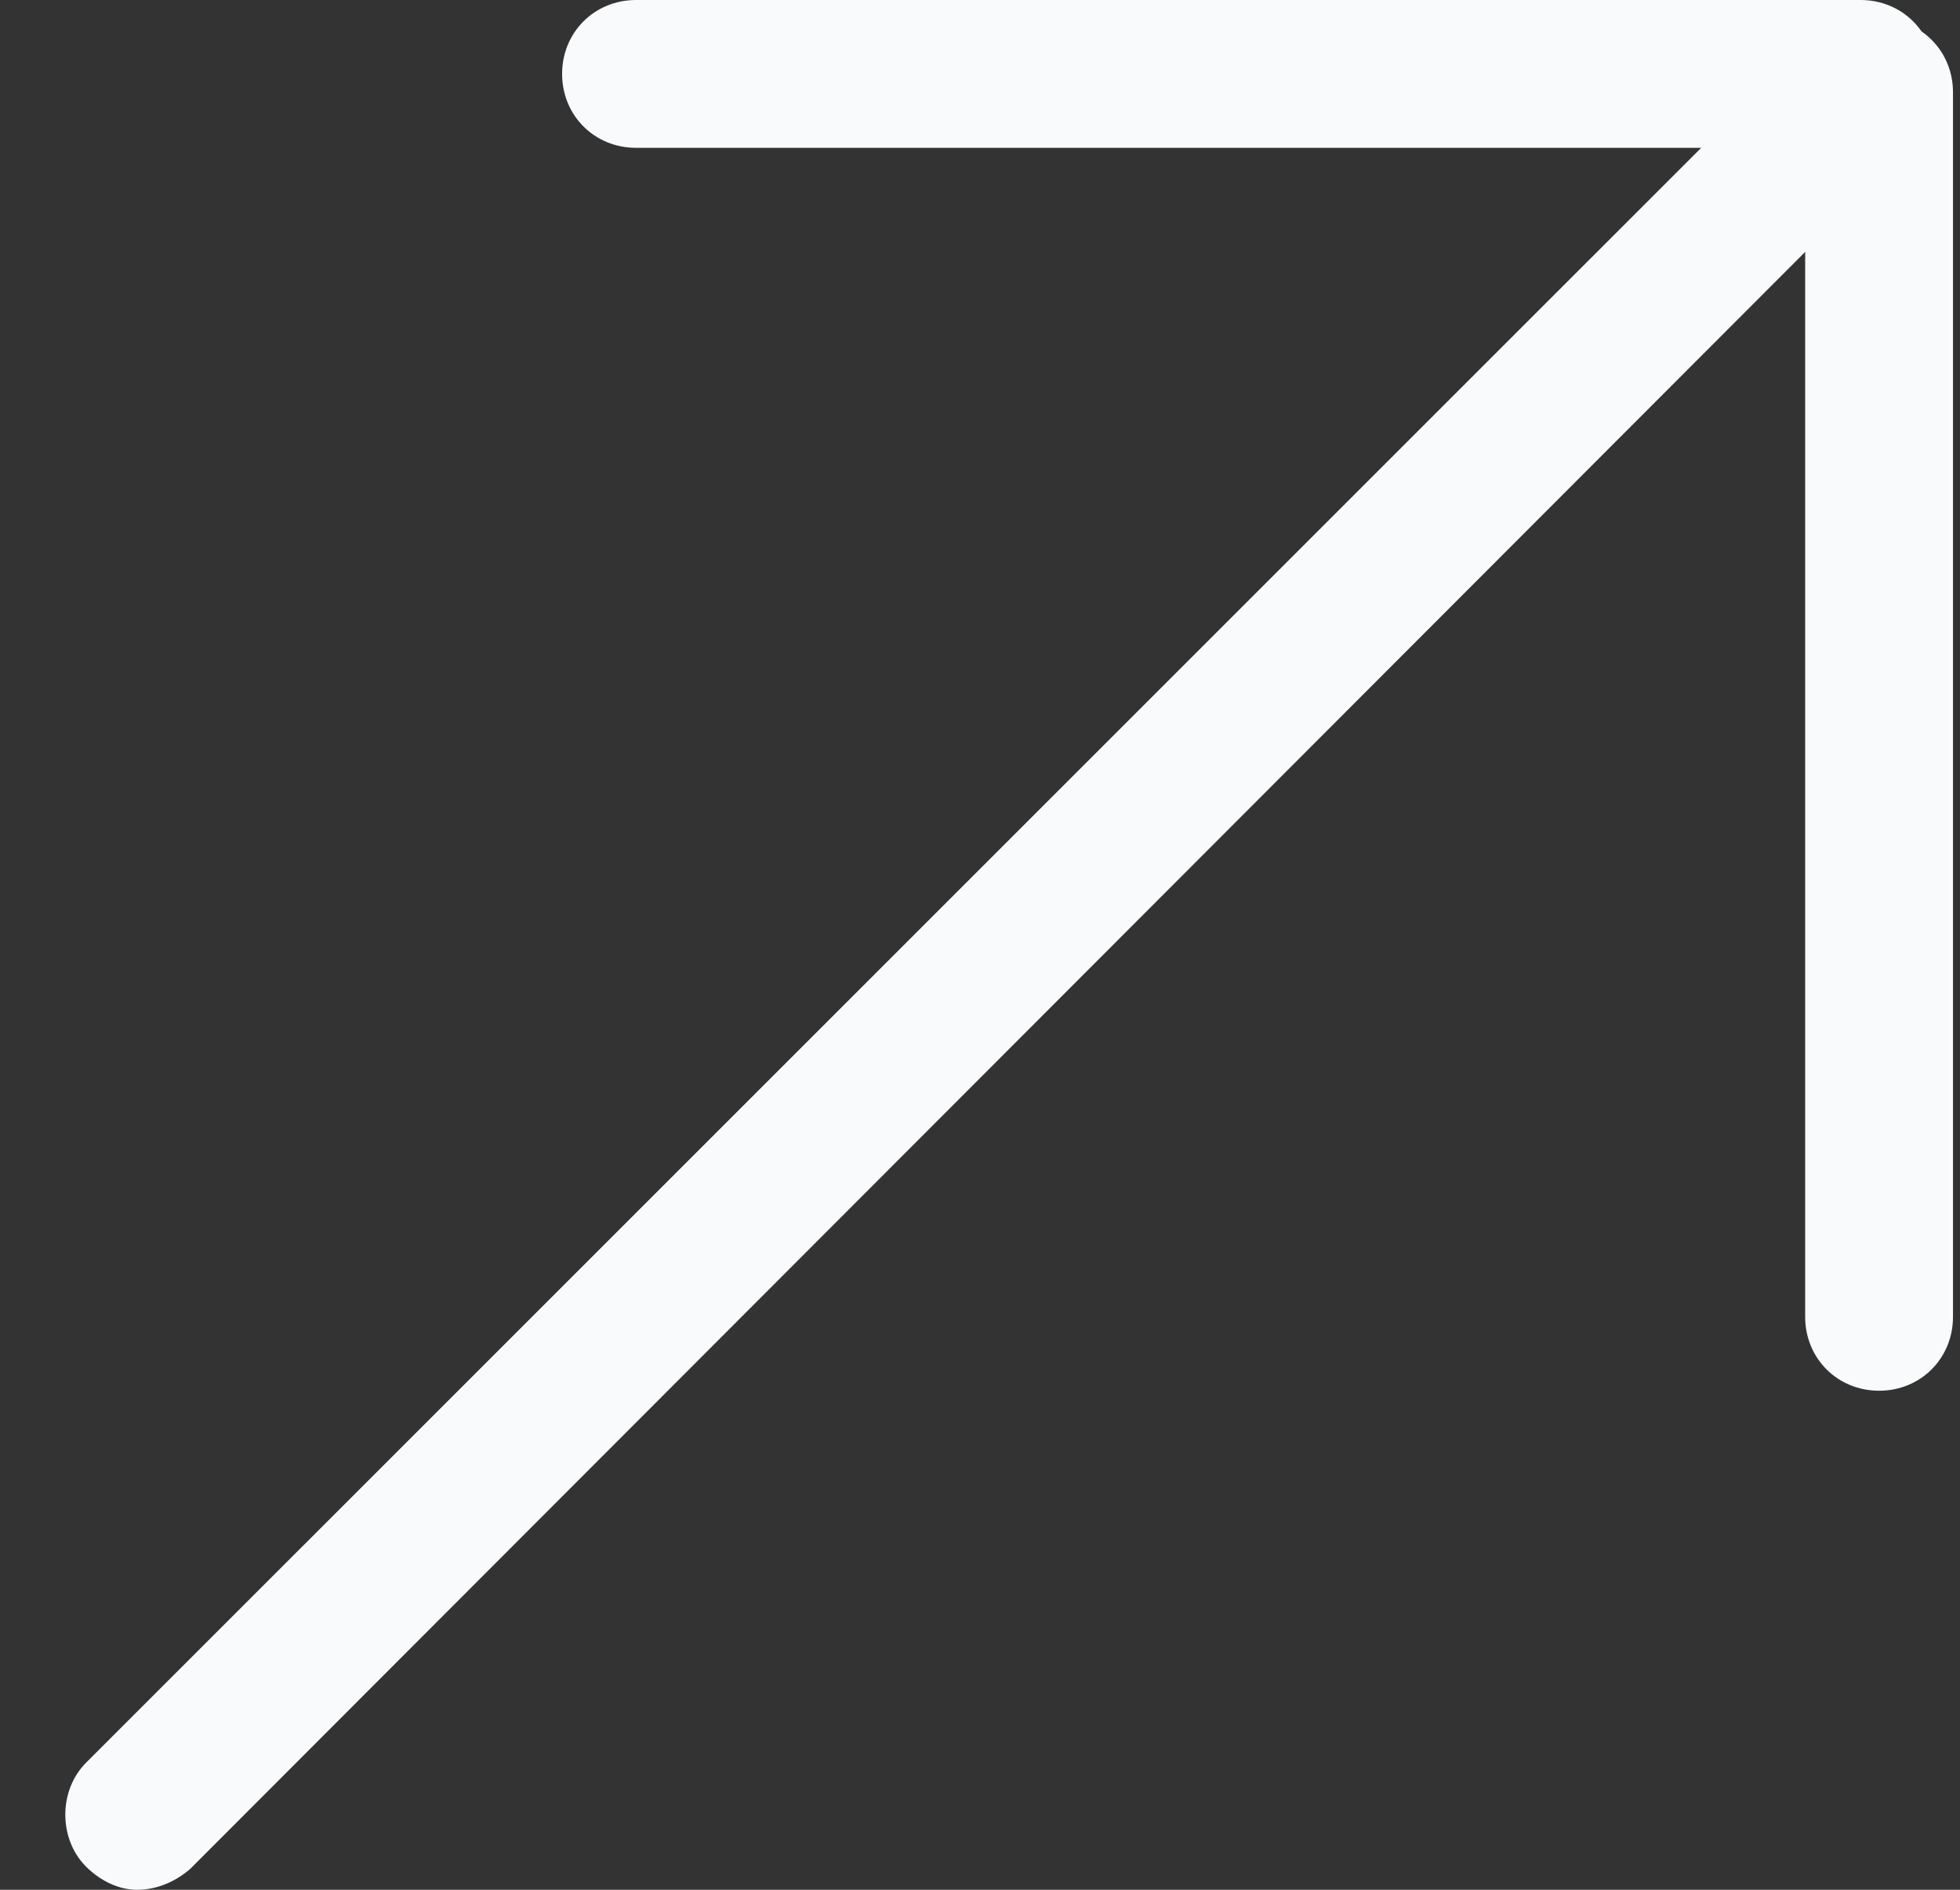 <svg width="28" height="27" viewBox="0 0 28 27" fill="none" xmlns="http://www.w3.org/2000/svg">
<rect x="0" y="0" width="28" height="27" fill="#333333" stroke="none"/>
<path d="M1.956 27C2.22 27 2.485 26.901 2.716 26.703L27.438 1.947C27.834 1.551 27.834 0.858 27.438 0.462C27.042 0.066 26.349 0.066 25.953 0.462L1.23 25.184C0.834 25.58 0.834 26.274 1.23 26.67C1.428 26.868 1.692 27 1.956 27Z" fill="#F8FAFC"/>
<path d="M9.086 2.112H26.579C27.174 2.112 27.636 1.65 27.636 1.056C27.636 0.462 27.174 0 26.579 0H9.086C8.492 0 8.03 0.462 8.03 1.056C8.03 1.65 8.492 2.112 9.086 2.112Z" fill="#F8FAFC"/>
<path d="M26.844 19.87C27.438 19.87 27.9 19.408 27.9 18.814V1.32C27.9 0.726 27.438 0.264 26.844 0.264C26.25 0.264 25.788 0.726 25.788 1.32V18.814C25.788 19.408 26.25 19.87 26.844 19.87Z" fill="#F8FAFC"/>
</svg>
